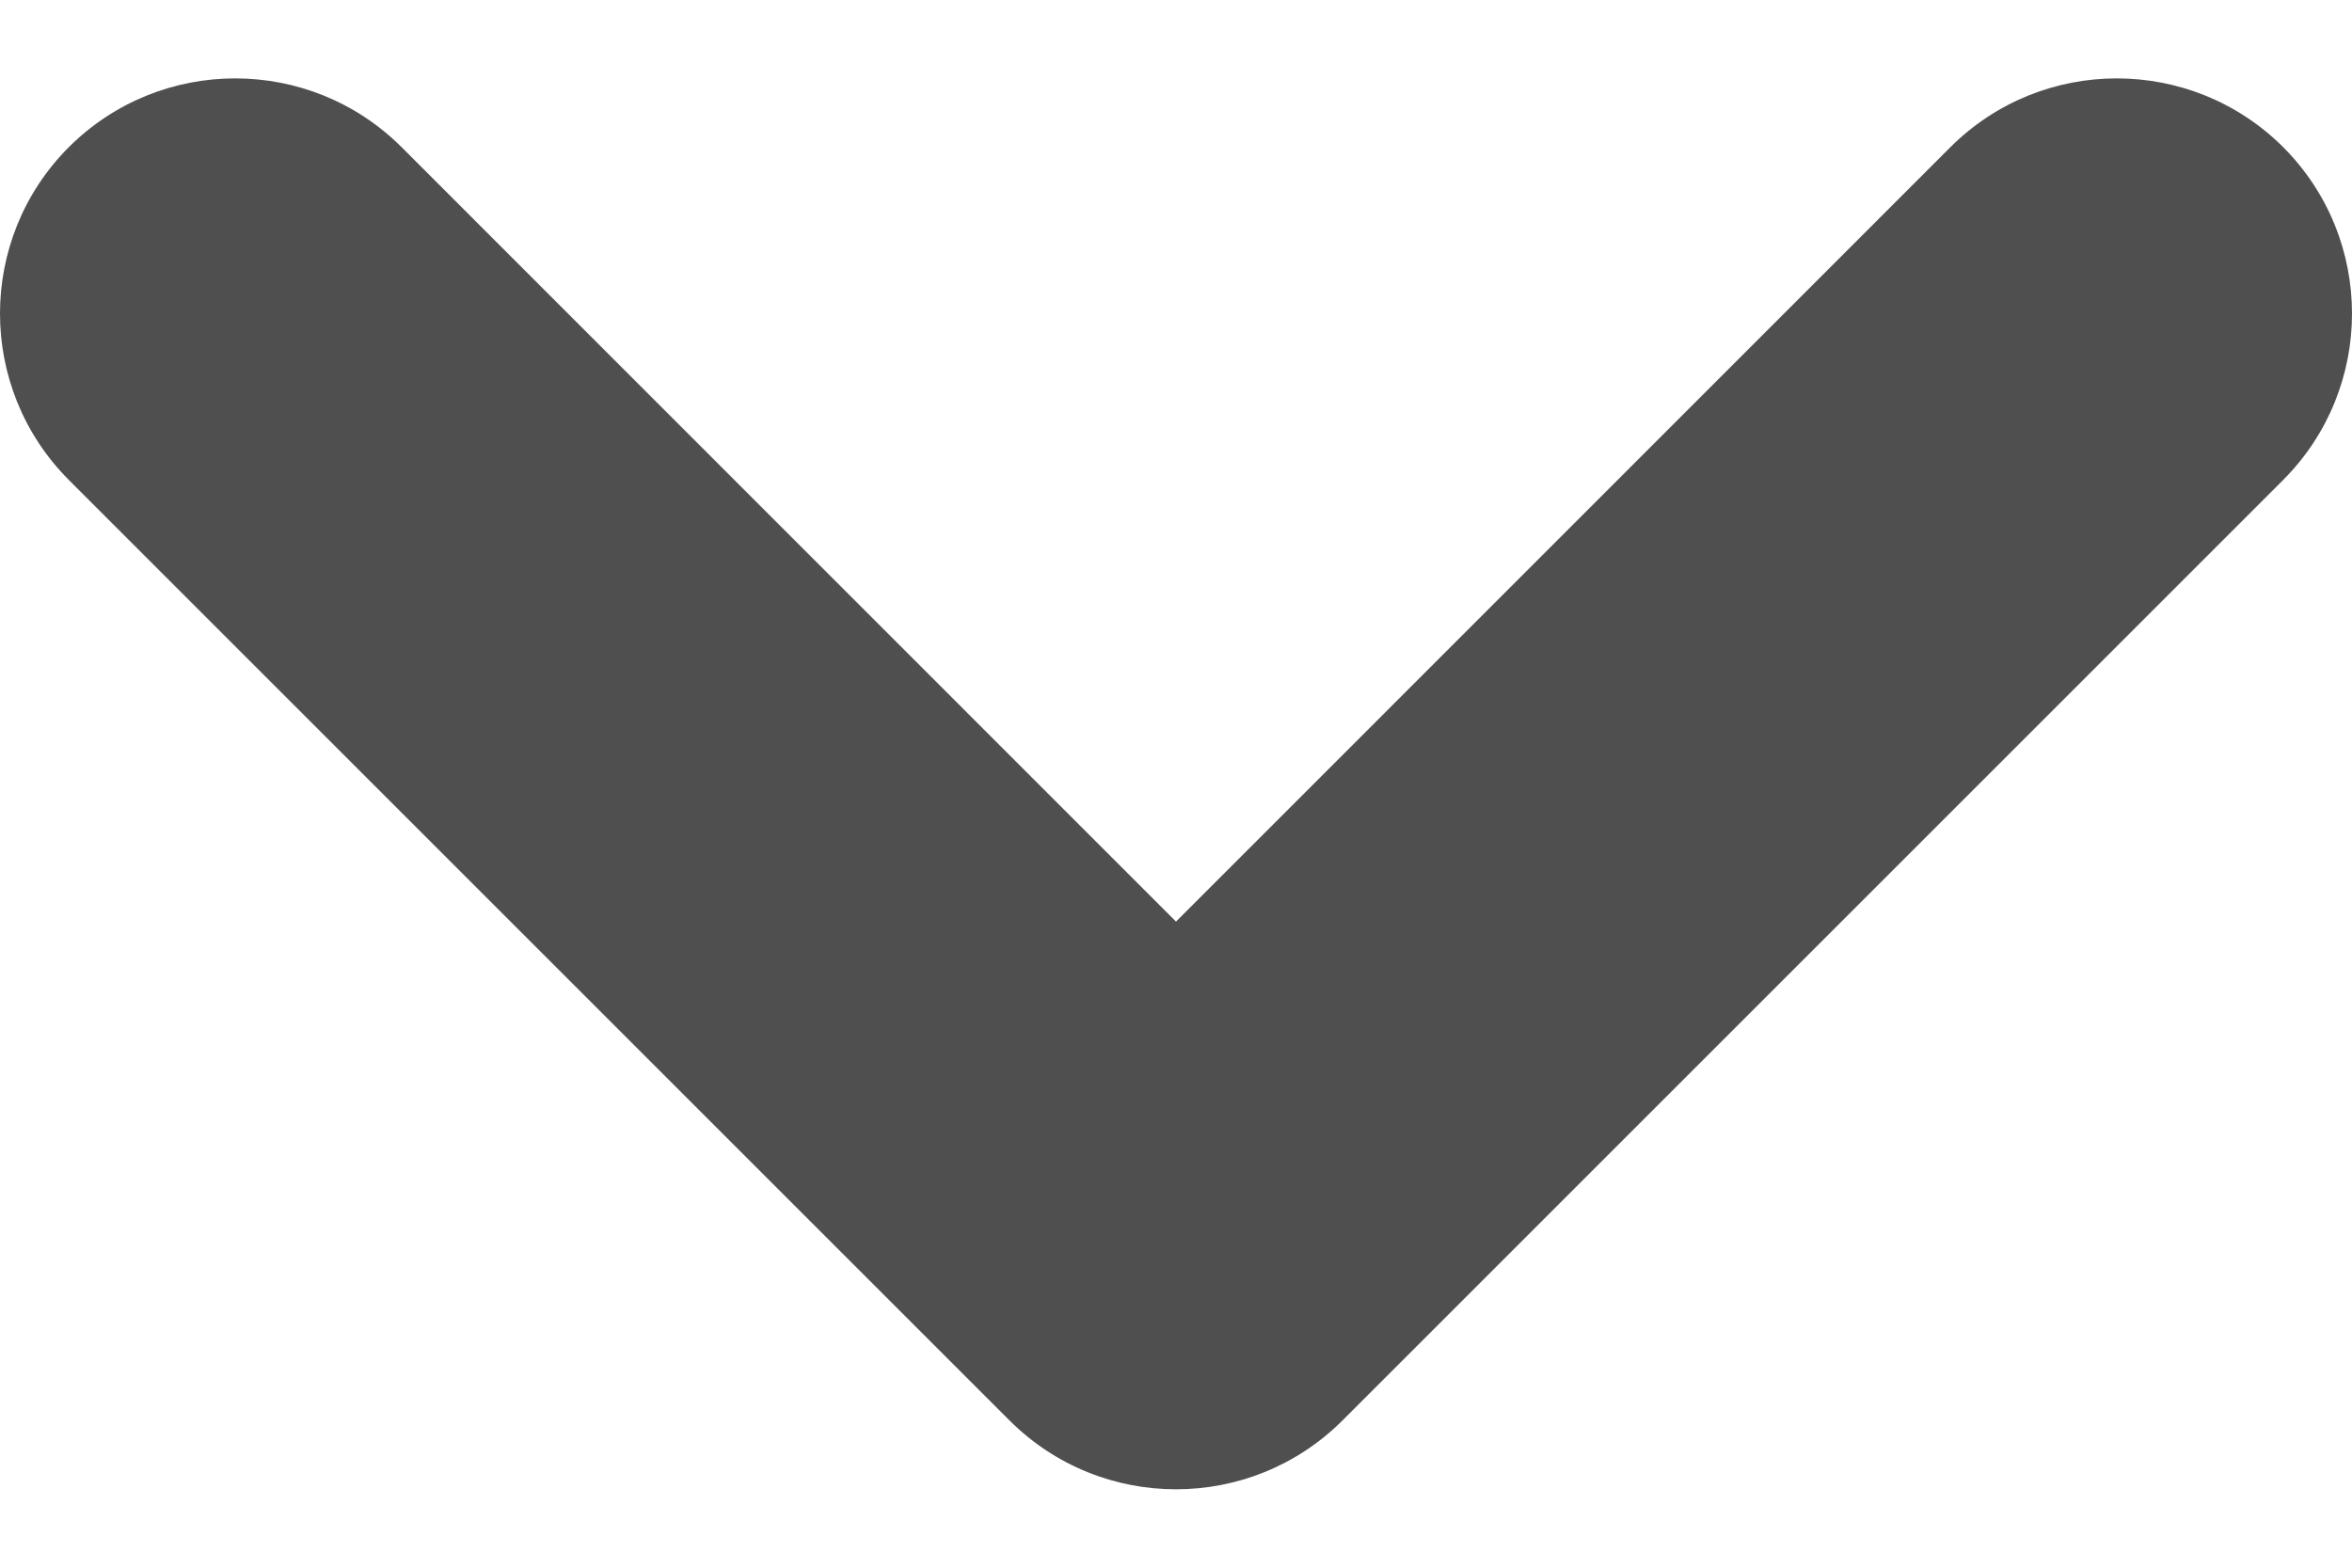 <svg width="12" height="8" viewBox="0 0 12 8" fill="none" xmlns="http://www.w3.org/2000/svg">
<path fill-rule="evenodd" clip-rule="evenodd" d="M11.649 0.751C11.18 0.283 10.42 0.283 9.951 0.751L6 4.703L2.049 0.751C1.58 0.283 0.82 0.283 0.351 0.751C-0.117 1.22 -0.117 1.98 0.351 2.449L5.151 7.249C5.62 7.717 6.38 7.717 6.849 7.249L11.649 2.449C12.117 1.98 12.117 1.22 11.649 0.751Z" fill="#4F4F4F"/>
</svg>
